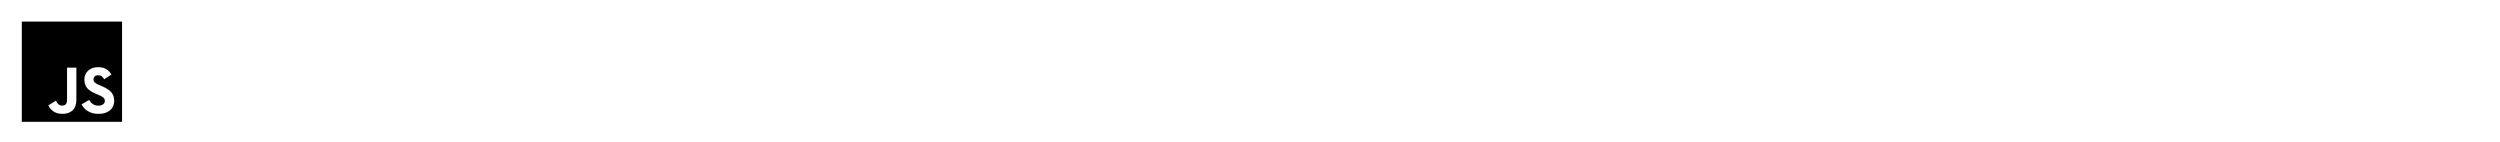 <?xml version="1.0" encoding="UTF-8" standalone="no"?>
<svg width="270.933mm" height="15.346mm"
 xmlns="http://www.w3.org/2000/svg" xmlns:xlink="http://www.w3.org/1999/xlink"  version="1.2" baseProfile="tiny">
<desc>Created by EvoPdf</desc>
<defs>
</defs>
<g fill="none" stroke="black" stroke-width="1" fill-rule="evenodd" stroke-linecap="square" stroke-linejoin="bevel" >

<g fill="#000000" fill-opacity="1" stroke="#000000" stroke-opacity="1" stroke-width="1" stroke-linecap="square" stroke-linejoin="miter" stroke-miterlimit="2" transform="matrix(1,0,0,1,0,0)"
>
</g>

<g fill="#000000" fill-opacity="1" stroke="#000000" stroke-opacity="1" stroke-width="1" stroke-linecap="square" stroke-linejoin="miter" stroke-miterlimit="2" transform="matrix(1,0,0,1,0,0)"
>
</g>

<g fill="#000000" fill-opacity="1" stroke="#000000" stroke-opacity="1" stroke-width="1" stroke-linecap="square" stroke-linejoin="miter" stroke-miterlimit="2" transform="matrix(1,0,0,1,0,0)"
>
</g>

<g fill="#000000" fill-opacity="1" stroke="#000000" stroke-opacity="1" stroke-width="1" stroke-linecap="square" stroke-linejoin="miter" stroke-miterlimit="2" transform="matrix(1,0,0,1,0,0)"
>
</g>

<g fill="#000000" fill-opacity="1" stroke="#000000" stroke-opacity="1" stroke-width="1" stroke-linecap="square" stroke-linejoin="miter" stroke-miterlimit="2" transform="matrix(0.041,0,0,0.041,8,8)"
>
</g>

<g fill="#000000" fill-opacity="1" stroke="none" transform="matrix(0.041,0,0,0.041,8,8)"
>
<path vector-effect="none" fill-rule="nonzero" d="M23.488,21.291 L1023.67,21.291 L1023.67,1021.48 L23.488,1021.48 L23.488,21.291 L23.488,21.291 M788.089,859.779 C741.704,859.779 715.492,835.608 695.362,802.685 L618.974,847.069 C646.562,901.579 702.947,943.17 790.256,943.17 C879.523,943.17 945.992,896.828 945.992,812.186 C945.992,733.714 900.9,698.832 821.052,664.535 L797.548,654.49 C757.207,636.987 739.747,625.611 739.747,597.396 C739.747,574.601 757.25,557.139 784.755,557.139 C811.717,557.139 829.097,568.517 845.223,597.396 L918.403,550.43 C887.44,495.96 844.515,475.166 784.754,475.166 C700.822,475.166 647.102,528.843 647.102,599.356 C647.102,675.827 692.11,712.044 759.956,740.923 L783.46,751.008 C826.344,769.761 851.889,781.18 851.889,813.396 C851.889,840.318 827.011,859.778 788.087,859.778 L788.089,859.779 M423.855,859.155 C391.556,859.155 378.096,837.068 363.344,810.813 L286.83,857.155 C309.001,904.08 352.592,943.004 427.813,943.004 C511.121,943.004 568.172,898.703 568.172,801.394 L568.172,480.501 L474.197,480.501 L474.197,800.144 C474.197,847.11 454.693,859.155 423.811,859.155 L423.854,859.155 L423.855,859.155"/>
</g>

<g fill="none" stroke="#000000" stroke-opacity="1" stroke-width="1" stroke-linecap="butt" stroke-linejoin="miter" stroke-miterlimit="4" transform="matrix(0.041,0,0,0.041,8,8)"
>
<path vector-effect="none" fill-rule="nonzero" d="M23.488,21.291 L1023.67,21.291 L1023.67,1021.48 L23.488,1021.48 L23.488,21.291 L23.488,21.291 M788.089,859.779 C741.704,859.779 715.492,835.608 695.362,802.685 L618.974,847.069 C646.562,901.579 702.947,943.17 790.256,943.17 C879.523,943.17 945.992,896.828 945.992,812.186 C945.992,733.714 900.9,698.832 821.052,664.535 L797.548,654.49 C757.207,636.987 739.747,625.611 739.747,597.396 C739.747,574.601 757.25,557.139 784.755,557.139 C811.717,557.139 829.097,568.517 845.223,597.396 L918.403,550.43 C887.44,495.96 844.515,475.166 784.754,475.166 C700.822,475.166 647.102,528.843 647.102,599.356 C647.102,675.827 692.11,712.044 759.956,740.923 L783.46,751.008 C826.344,769.761 851.889,781.18 851.889,813.396 C851.889,840.318 827.011,859.778 788.087,859.778 L788.089,859.779 M423.855,859.155 C391.556,859.155 378.096,837.068 363.344,810.813 L286.83,857.155 C309.001,904.08 352.592,943.004 427.813,943.004 C511.121,943.004 568.172,898.703 568.172,801.394 L568.172,480.501 L474.197,480.501 L474.197,800.144 C474.197,847.11 454.693,859.155 423.811,859.155 L423.854,859.155 L423.855,859.155"/>
</g>

<g fill="#000000" fill-opacity="1" stroke="#000000" stroke-opacity="1" stroke-width="1" stroke-linecap="square" stroke-linejoin="miter" stroke-miterlimit="2" transform="matrix(0.041,0,0,0.041,8,8)"
>
</g>

<g fill="#000000" fill-opacity="1" stroke="#000000" stroke-opacity="1" stroke-width="1" stroke-linecap="square" stroke-linejoin="miter" stroke-miterlimit="2" transform="matrix(0.041,0,0,0.041,8,8)"
>
</g>

<g fill="#000000" fill-opacity="1" stroke="#000000" stroke-opacity="1" stroke-width="1" stroke-linecap="square" stroke-linejoin="miter" stroke-miterlimit="2" transform="matrix(1,0,0,1,0,0)"
>
</g>

<g fill="#000000" fill-opacity="1" stroke="#000000" stroke-opacity="1" stroke-width="1" stroke-linecap="square" stroke-linejoin="miter" stroke-miterlimit="2" transform="matrix(1,0,0,1,0,0)"
>
</g>

<g fill="#000000" fill-opacity="1" stroke="#000000" stroke-opacity="1" stroke-width="1" stroke-linecap="square" stroke-linejoin="miter" stroke-miterlimit="2" transform="matrix(1,0,0,1,0,0)"
>
</g>

<g fill="#000000" fill-opacity="1" stroke="#000000" stroke-opacity="1" stroke-width="1" stroke-linecap="square" stroke-linejoin="miter" stroke-miterlimit="2" transform="matrix(1,0,0,1,0,0)"
>
</g>

<g fill="#000000" fill-opacity="1" stroke="#000000" stroke-opacity="1" stroke-width="1" stroke-linecap="square" stroke-linejoin="miter" stroke-miterlimit="2" transform="matrix(0.041,0,0,0.041,8,8)"
>
</g>

<g fill="#000000" fill-opacity="1" stroke="#000000" stroke-opacity="1" stroke-width="1" stroke-linecap="square" stroke-linejoin="miter" stroke-miterlimit="2" transform="matrix(1,0,0,1,0,0)"
>
</g>

<g fill="#000000" fill-opacity="1" stroke="#000000" stroke-opacity="1" stroke-width="1" stroke-linecap="square" stroke-linejoin="miter" stroke-miterlimit="2" transform="matrix(1,0,0,1,0,0)"
>
</g>

<g fill="#000000" fill-opacity="1" stroke="#000000" stroke-opacity="1" stroke-width="1" stroke-linecap="square" stroke-linejoin="miter" stroke-miterlimit="2" transform="matrix(1,0,0,1,0,0)"
>
</g>

<g fill="#000000" fill-opacity="1" stroke="#000000" stroke-opacity="1" stroke-width="1" stroke-linecap="square" stroke-linejoin="miter" stroke-miterlimit="2" transform="matrix(1,0,0,1,0,0)"
>
</g>

<g fill="#000000" fill-opacity="1" stroke="#000000" stroke-opacity="1" stroke-width="1" stroke-linecap="square" stroke-linejoin="miter" stroke-miterlimit="2" transform="matrix(1,0,0,1,0,0)"
>
</g>

<g fill="#000000" fill-opacity="1" stroke="#000000" stroke-opacity="1" stroke-width="1" stroke-linecap="square" stroke-linejoin="miter" stroke-miterlimit="2" transform="matrix(1,0,0,1,0,0)"
>
</g>
</g>
</svg>

